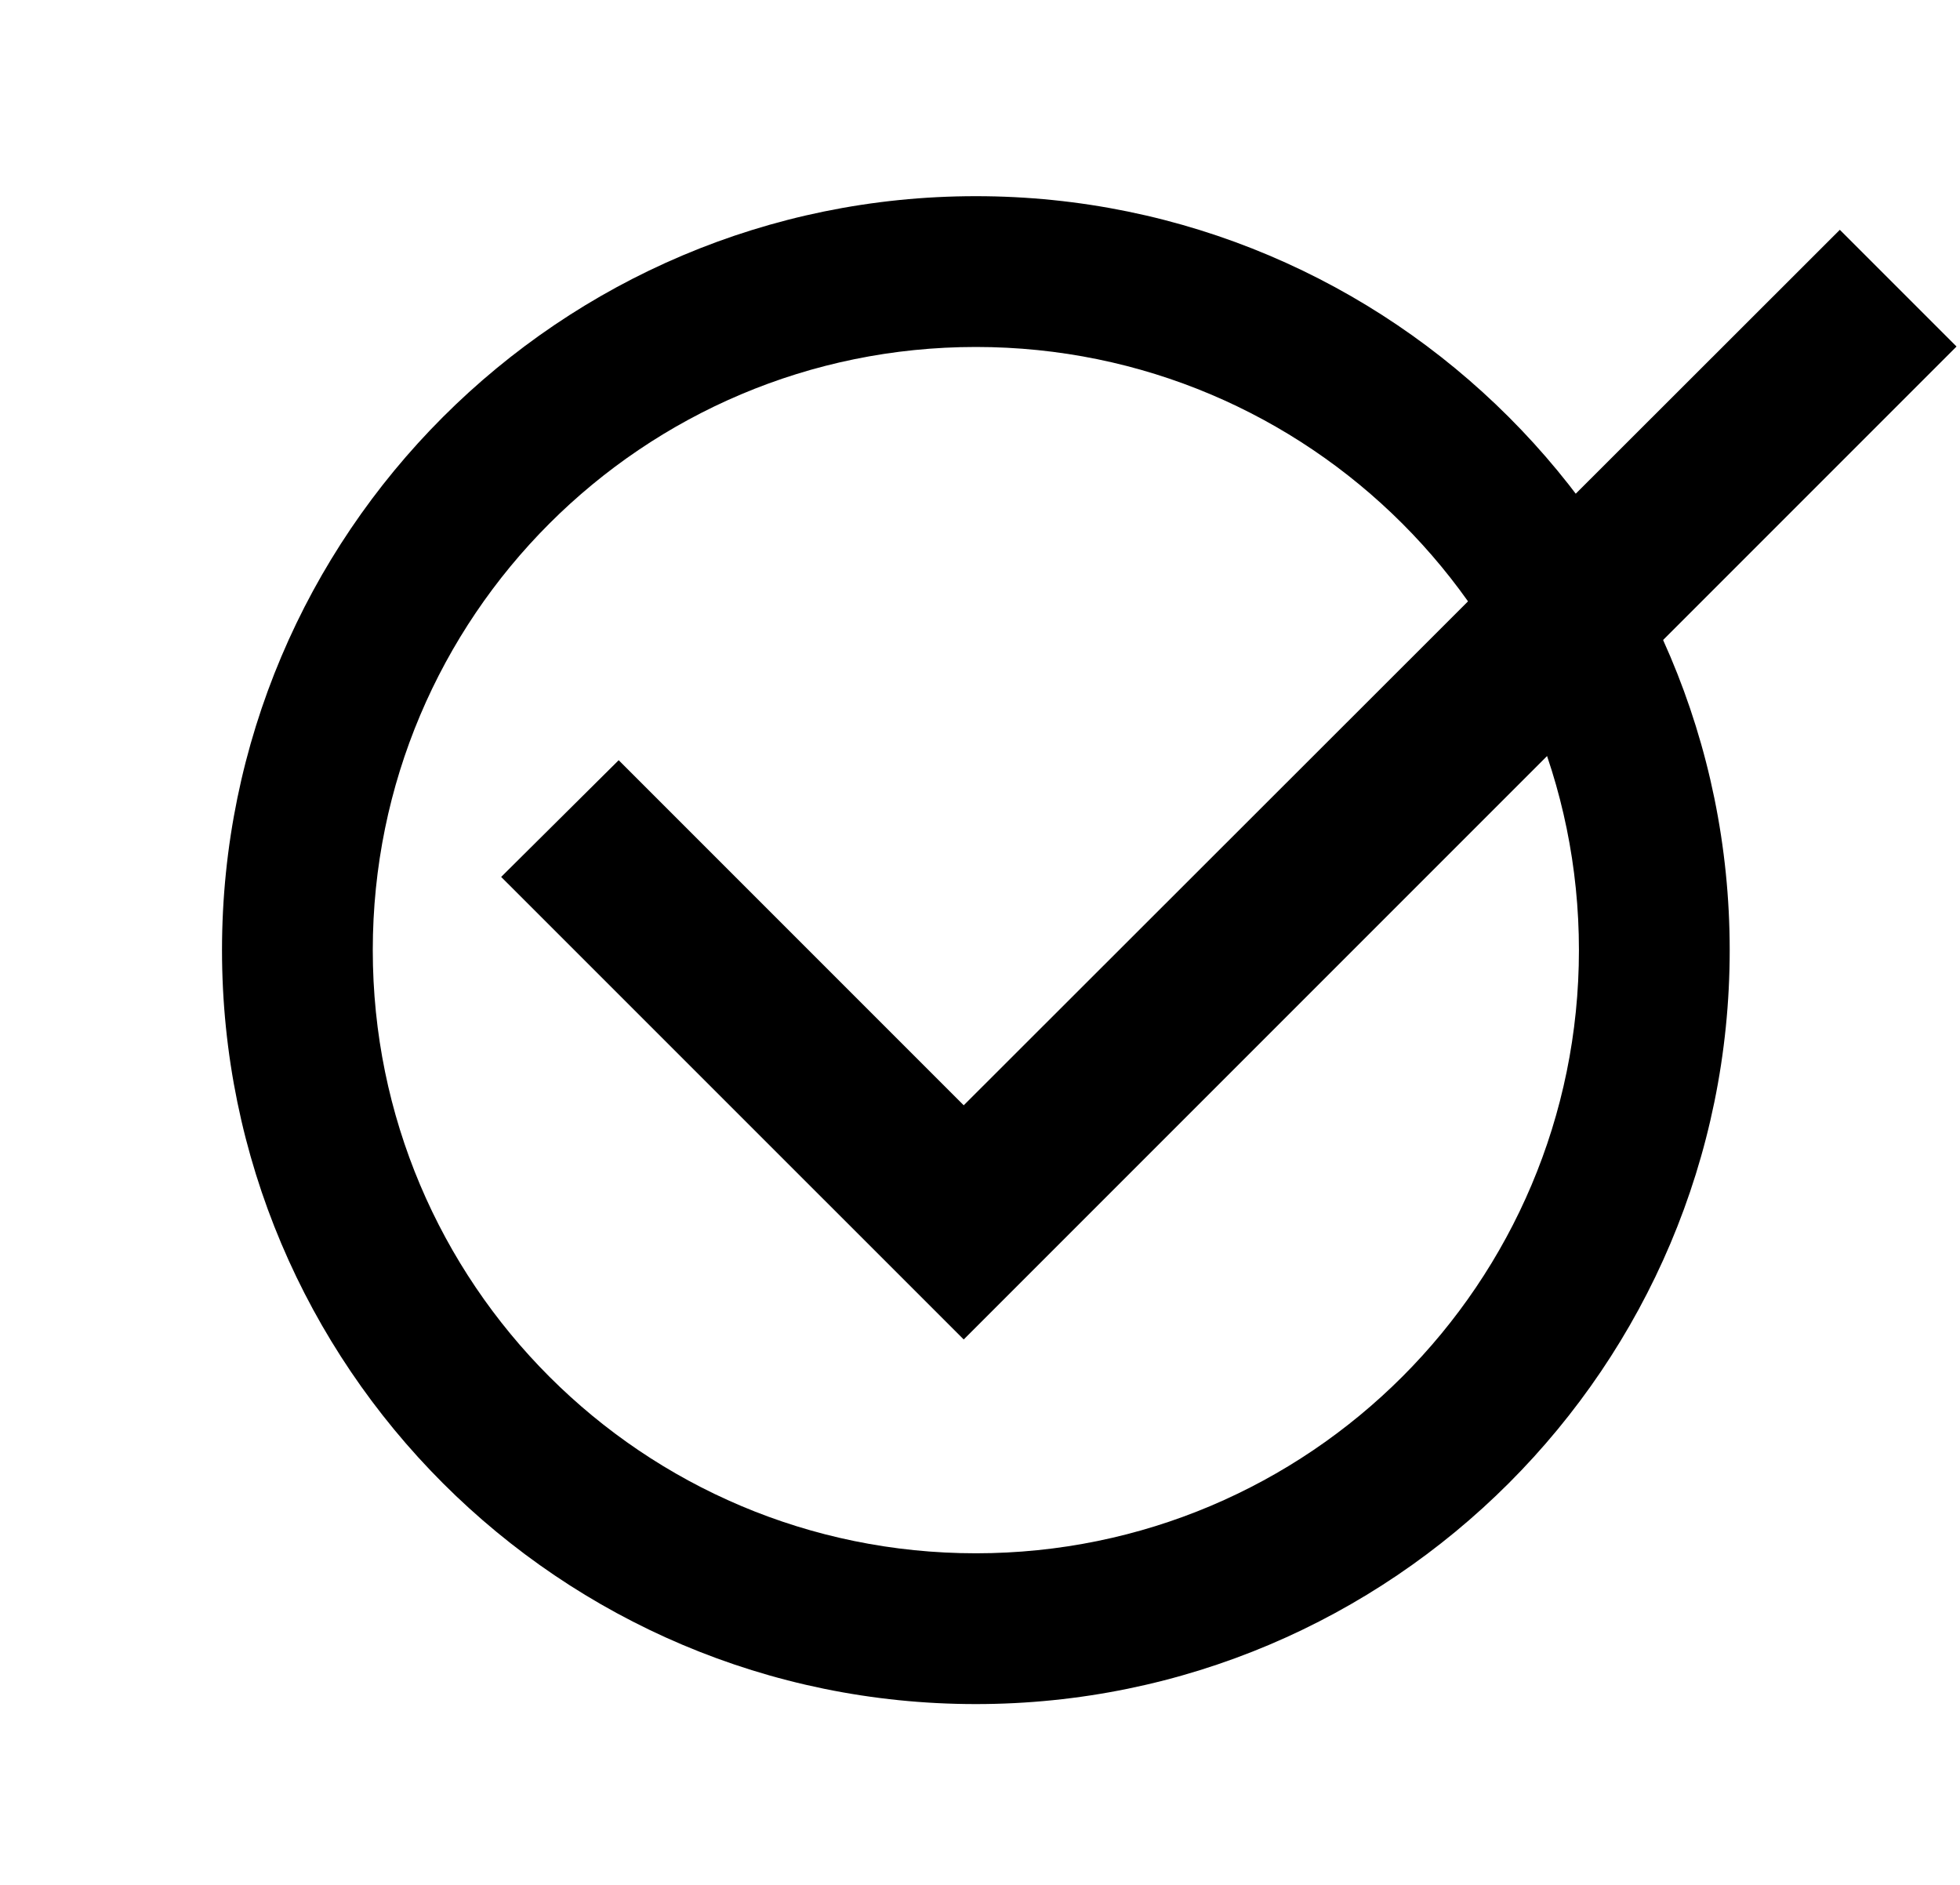 <svg width="26" height="25" viewBox="0 0 26 25" fill="none" xmlns="http://www.w3.org/2000/svg">
<path d="M12.945 2.602C7.425 2.602 2.945 7.082 2.945 12.602C2.945 18.122 7.425 22.602 12.945 22.602C18.465 22.602 22.945 18.122 22.945 12.602C22.945 7.082 18.465 2.602 12.945 2.602ZM12.945 20.602C8.525 20.602 4.945 17.022 4.945 12.602C4.945 8.182 8.525 4.602 12.945 4.602C17.365 4.602 20.945 8.182 20.945 12.602C20.945 17.022 17.365 20.602 12.945 20.602Z" fill="black"/>
<path d="M12.784 14.66L8.207 10.083L6.648 11.631L12.784 17.766L25.954 4.596L24.406 3.048L12.784 14.66Z" fill="black"/>
</svg>
